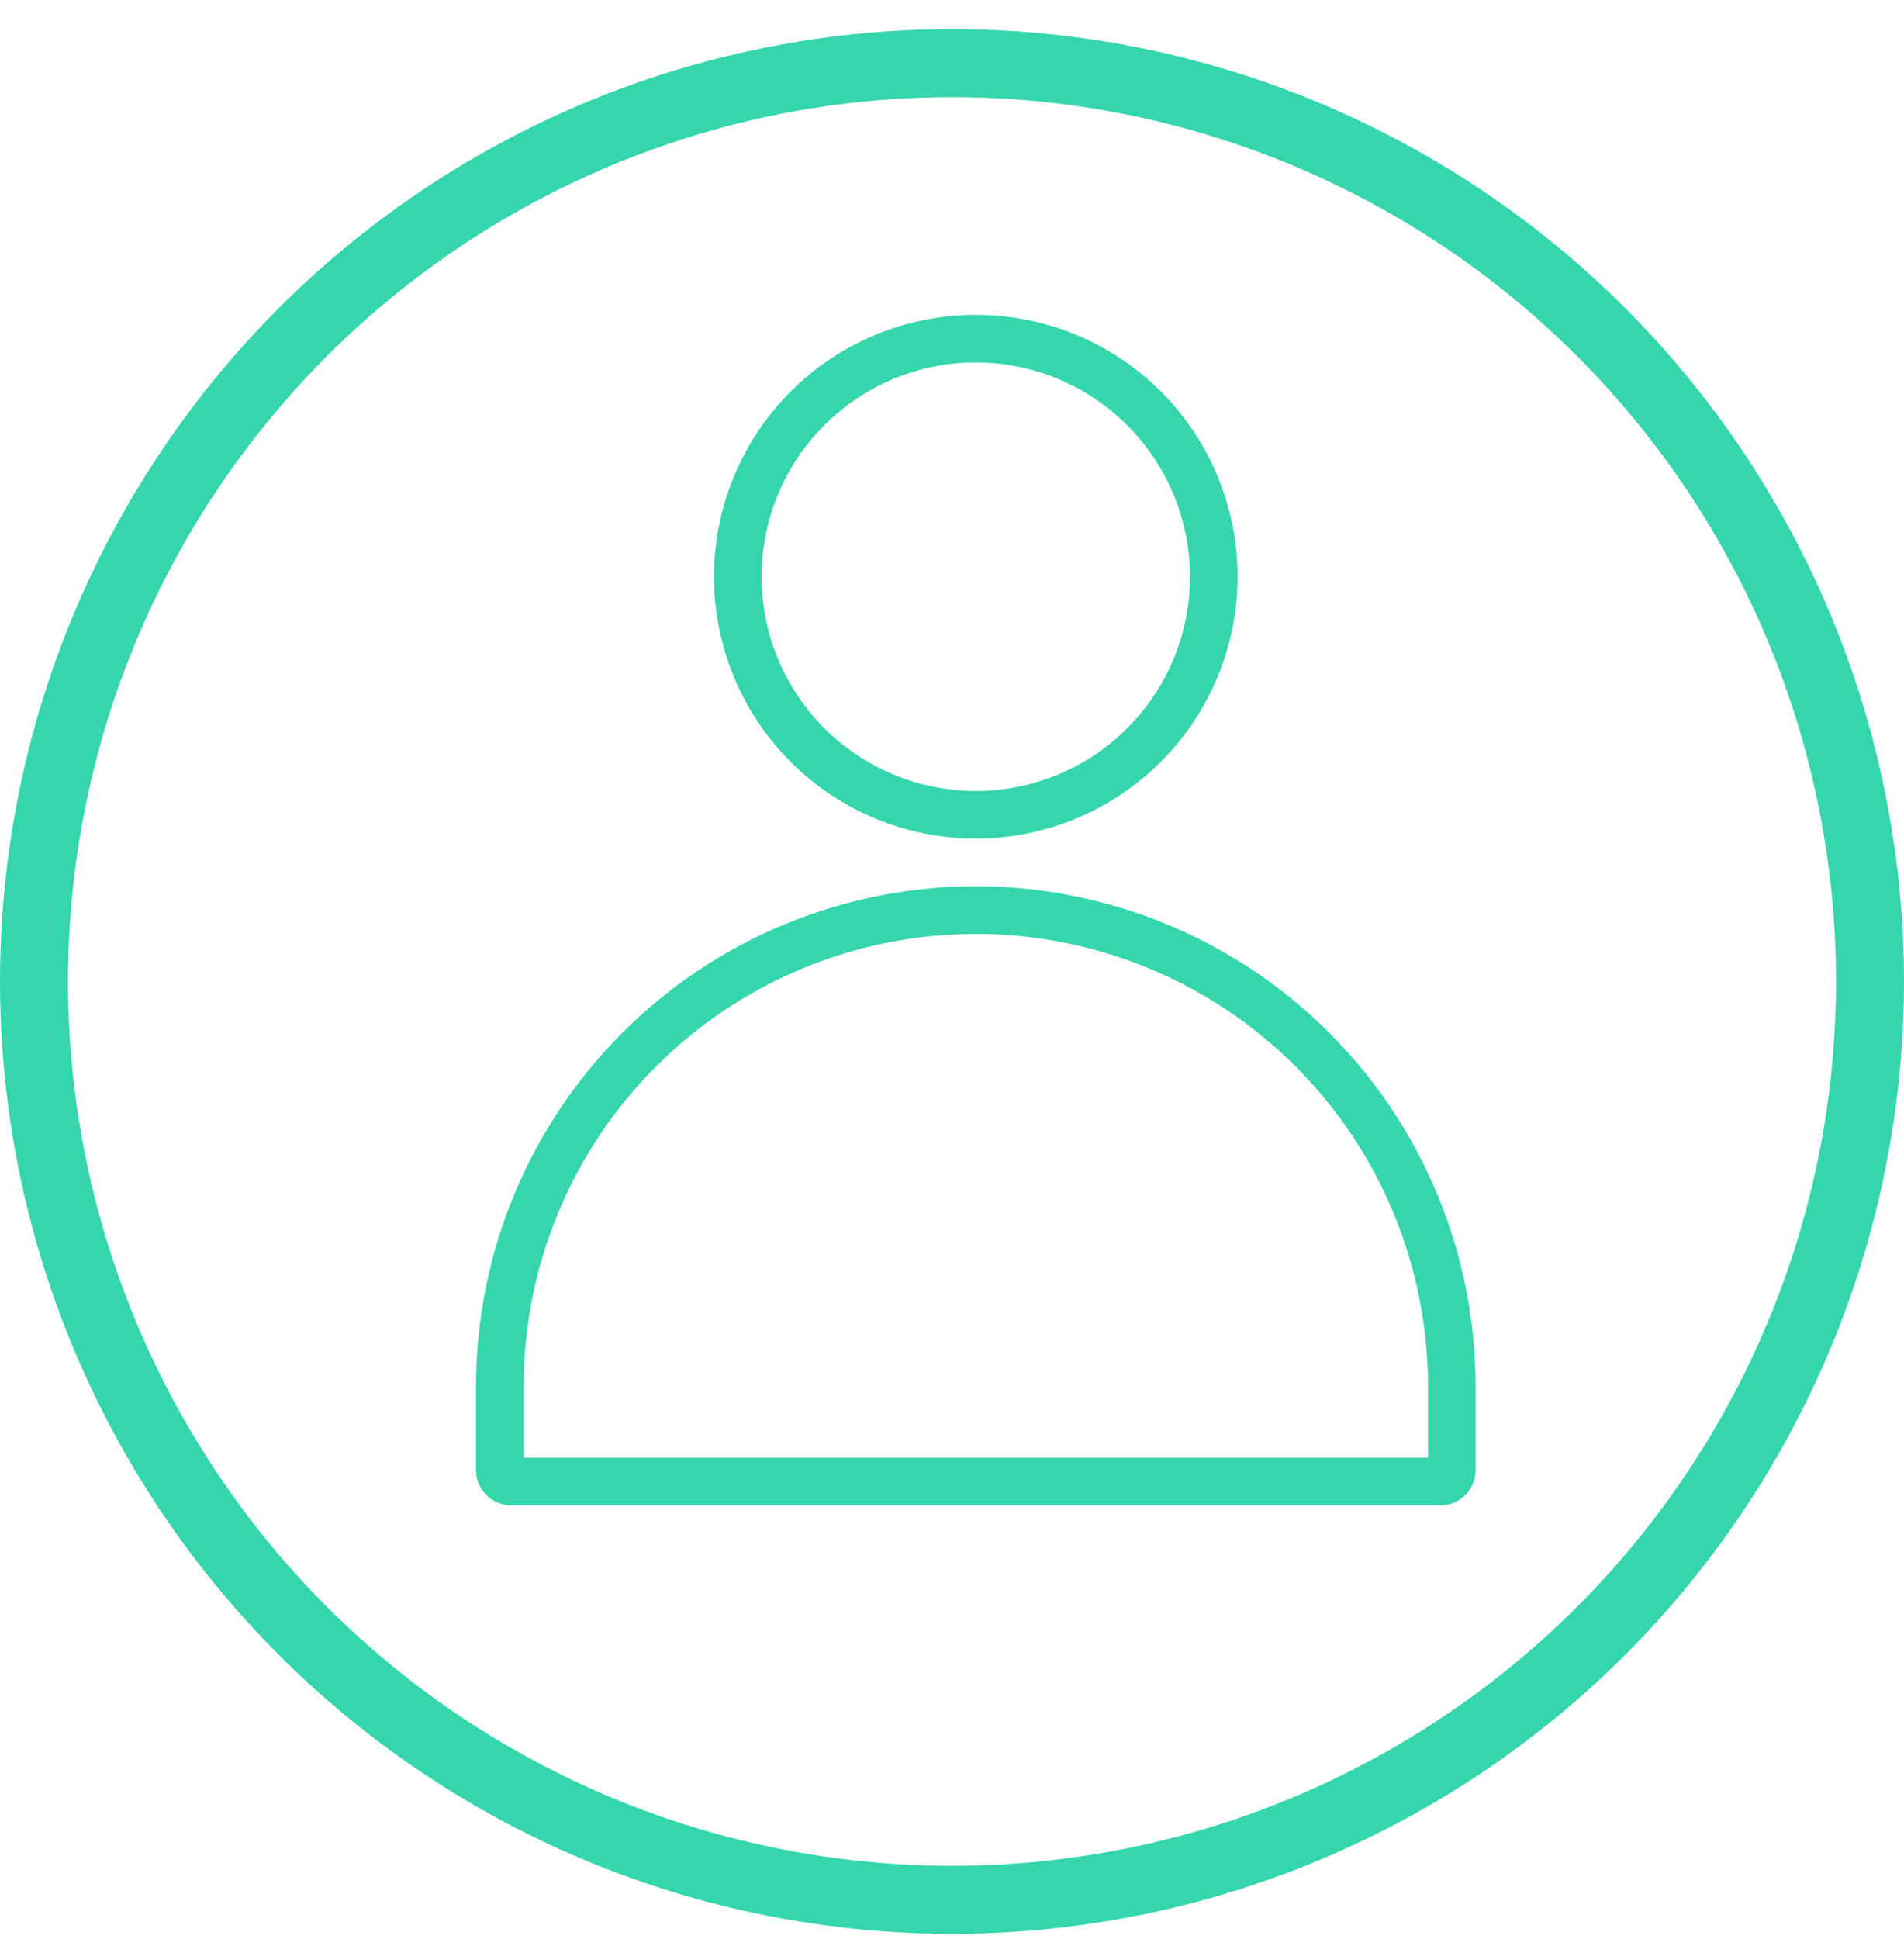 <svg width="56" height="57" viewBox="0 0 56 57" fill="none" xmlns="http://www.w3.org/2000/svg">
<circle cx="28" cy="28.856" r="27" stroke="#36D6AD" stroke-width="2"/>
<path d="M28.7 24.656C26.658 24.656 24.699 23.845 23.255 22.401C21.811 20.957 21 18.998 21 16.956C21 14.913 21.811 12.955 23.255 11.511C24.699 10.067 26.658 9.256 28.7 9.256C30.742 9.256 32.701 10.067 34.145 11.511C35.589 12.955 36.4 14.913 36.4 16.956C36.398 18.997 35.586 20.954 34.142 22.398C32.698 23.841 30.742 24.654 28.7 24.656ZM28.7 10.656C27.029 10.656 25.426 11.32 24.245 12.501C23.063 13.683 22.4 15.285 22.4 16.956C22.4 18.626 23.064 20.229 24.245 21.41C25.426 22.592 27.029 23.256 28.7 23.256C30.371 23.256 31.973 22.592 33.154 21.41C34.336 20.229 35 18.626 35 16.956C34.998 15.285 34.334 13.684 33.153 12.503C31.972 11.322 30.37 10.658 28.7 10.656Z" fill="#36D6AD"/>
<path d="M42.37 44.258H15.03C14.462 44.257 14.001 43.796 14 43.228V40.758C14 36.859 15.549 33.12 18.306 30.363C21.062 27.606 24.802 26.058 28.7 26.058C32.598 26.058 36.337 27.606 39.094 30.363C41.851 33.12 43.4 36.859 43.4 40.758V43.228C43.399 43.796 42.938 44.257 42.37 44.258ZM15.4 42.858H42V40.758C42 37.23 40.599 33.847 38.105 31.354C35.61 28.859 32.228 27.458 28.701 27.458C25.174 27.458 21.79 28.859 19.296 31.354C16.802 33.848 15.401 37.23 15.401 40.758V42.858H15.4Z" fill="#36D6AD"/>
</svg>
